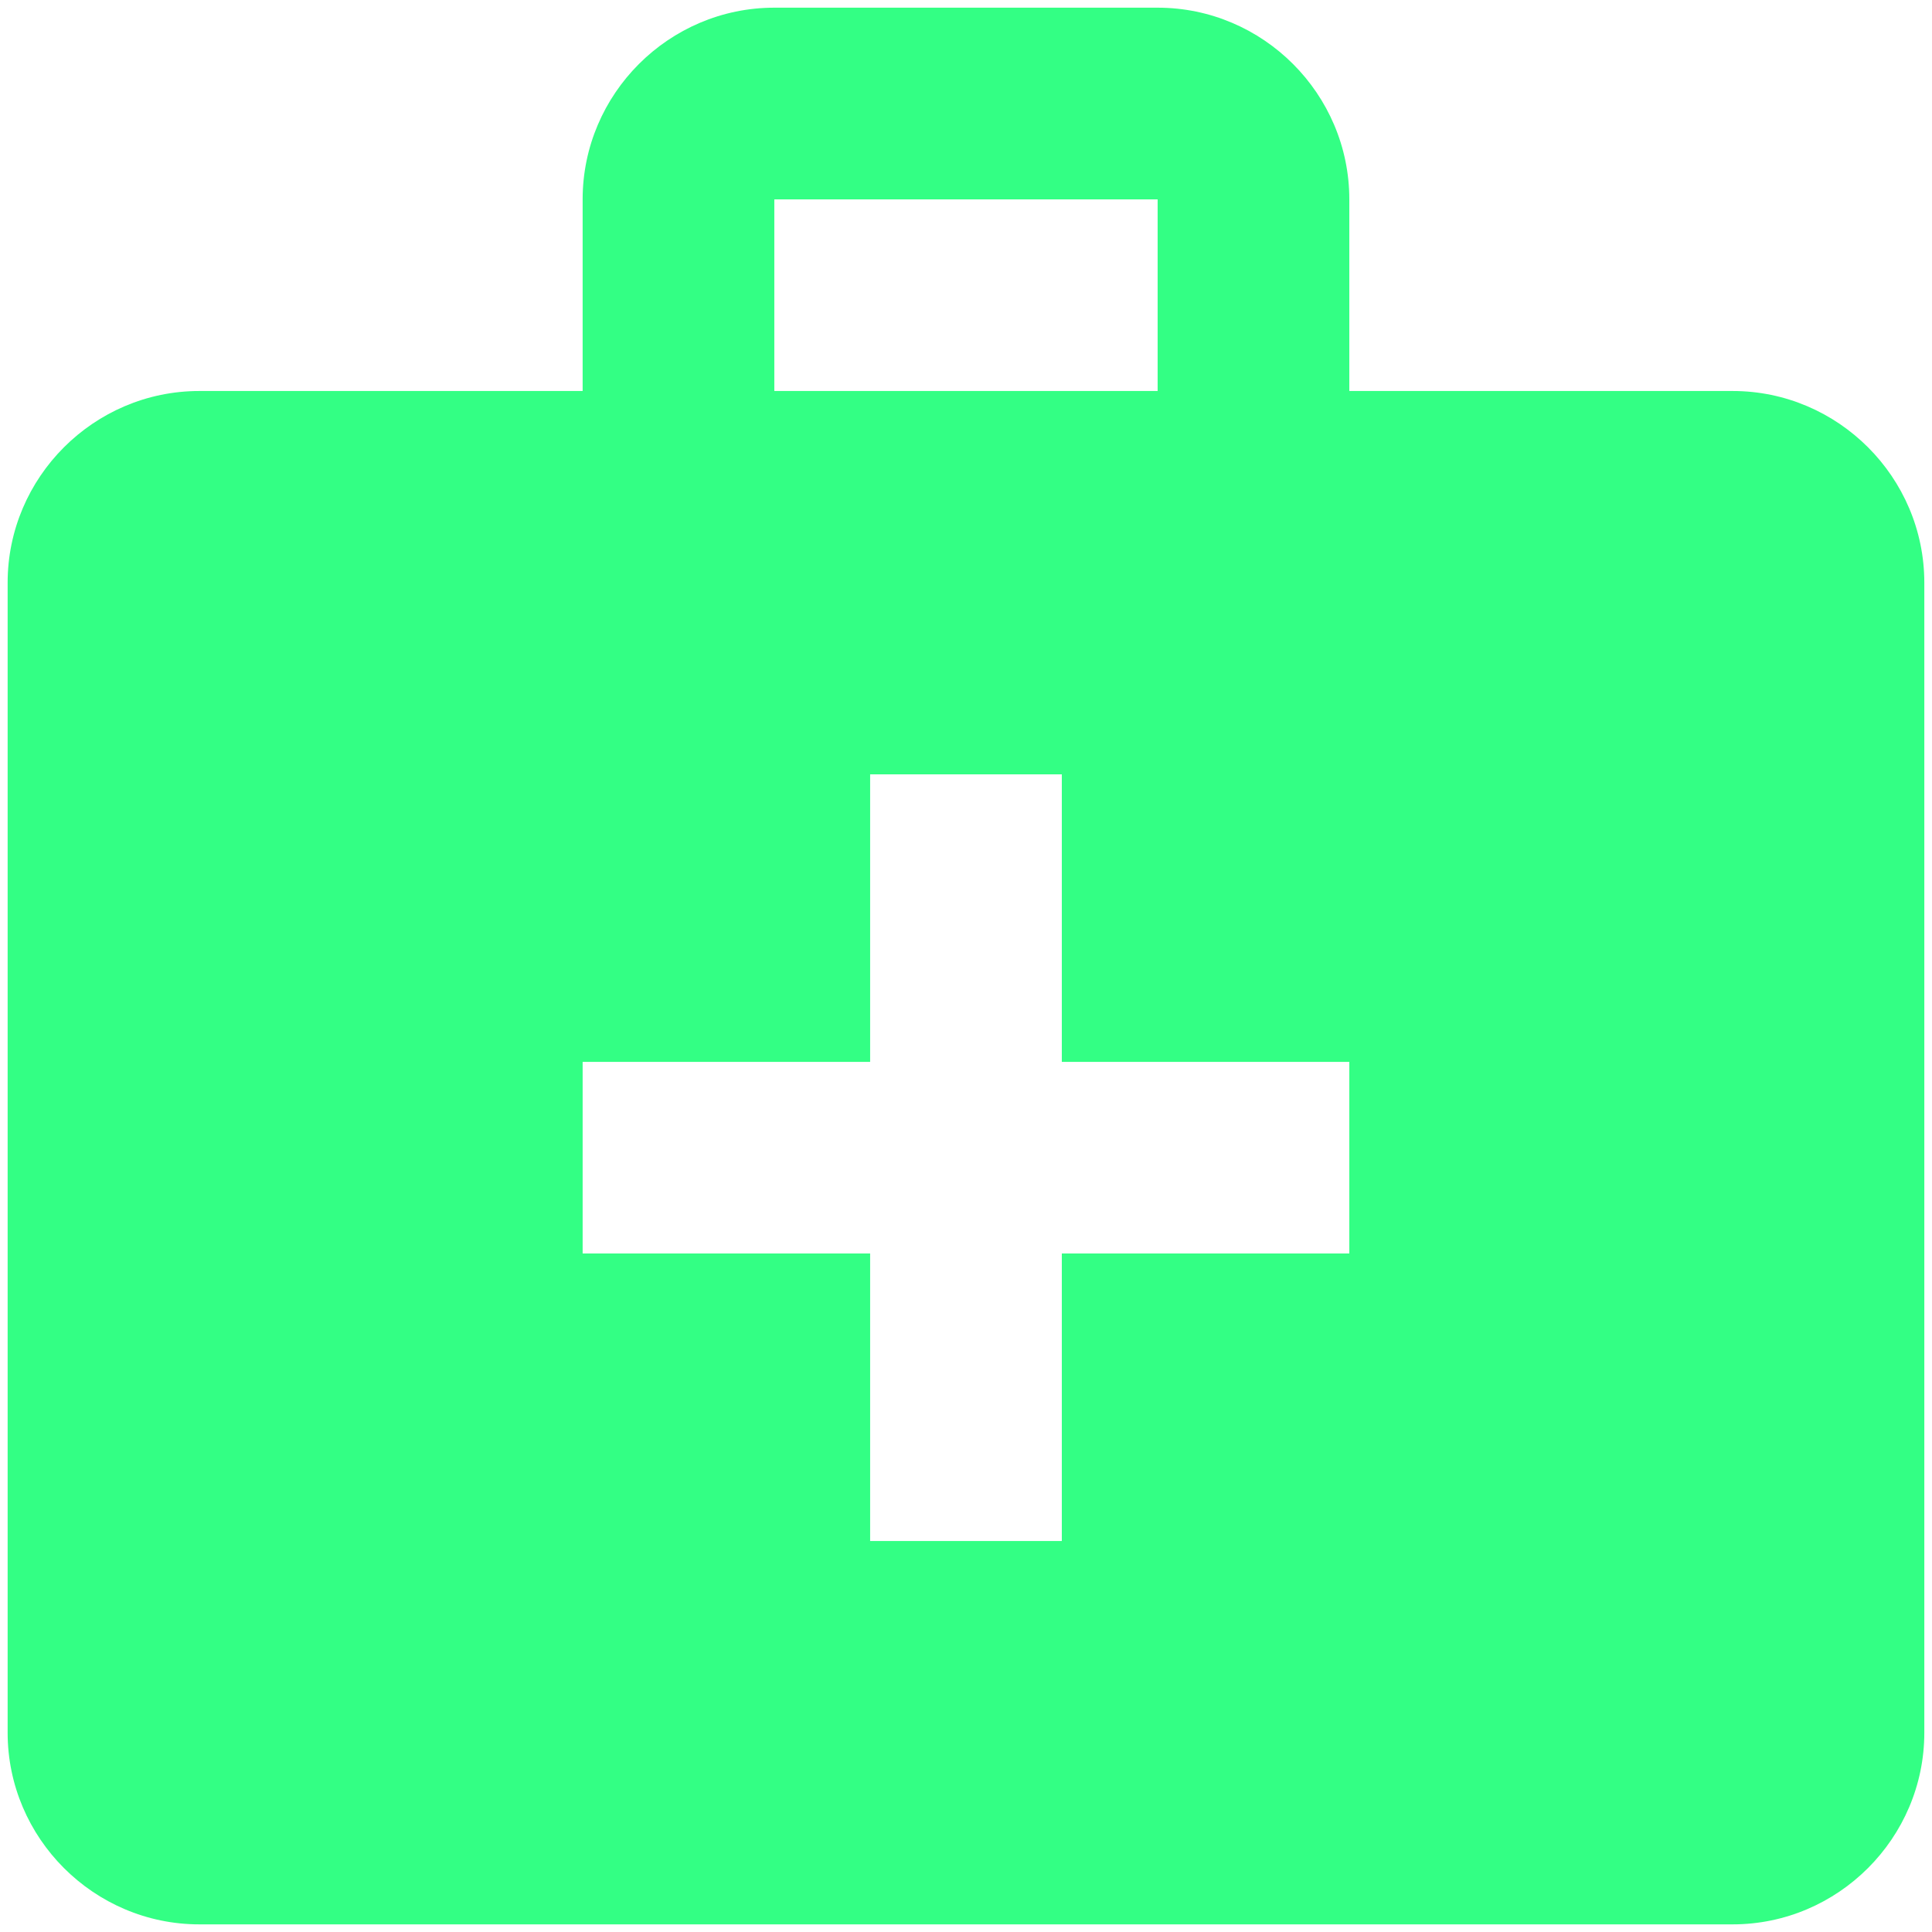 <svg width="42" height="42" viewBox="0 0 42 42" fill="none" xmlns="http://www.w3.org/2000/svg">
<path d="M37.666 8.5H29.333V4.334C29.333 2.042 27.458 0.167 25.166 0.167H16.833C14.541 0.167 12.666 2.042 12.666 4.334V8.5H4.333C2.041 8.5 0.166 10.375 0.166 12.667V37.667C0.166 39.959 2.041 41.834 4.333 41.834H37.666C39.958 41.834 41.833 39.959 41.833 37.667V12.667C41.833 10.375 39.958 8.5 37.666 8.5ZM16.833 4.334H25.166V8.5H16.833V4.334ZM29.333 27.25H23.083V33.5H18.916V27.25H12.666V23.084H18.916V16.834H23.083V23.084H29.333V27.25Z" fill="#00FF66" fill-opacity="0.8"/>
</svg>
